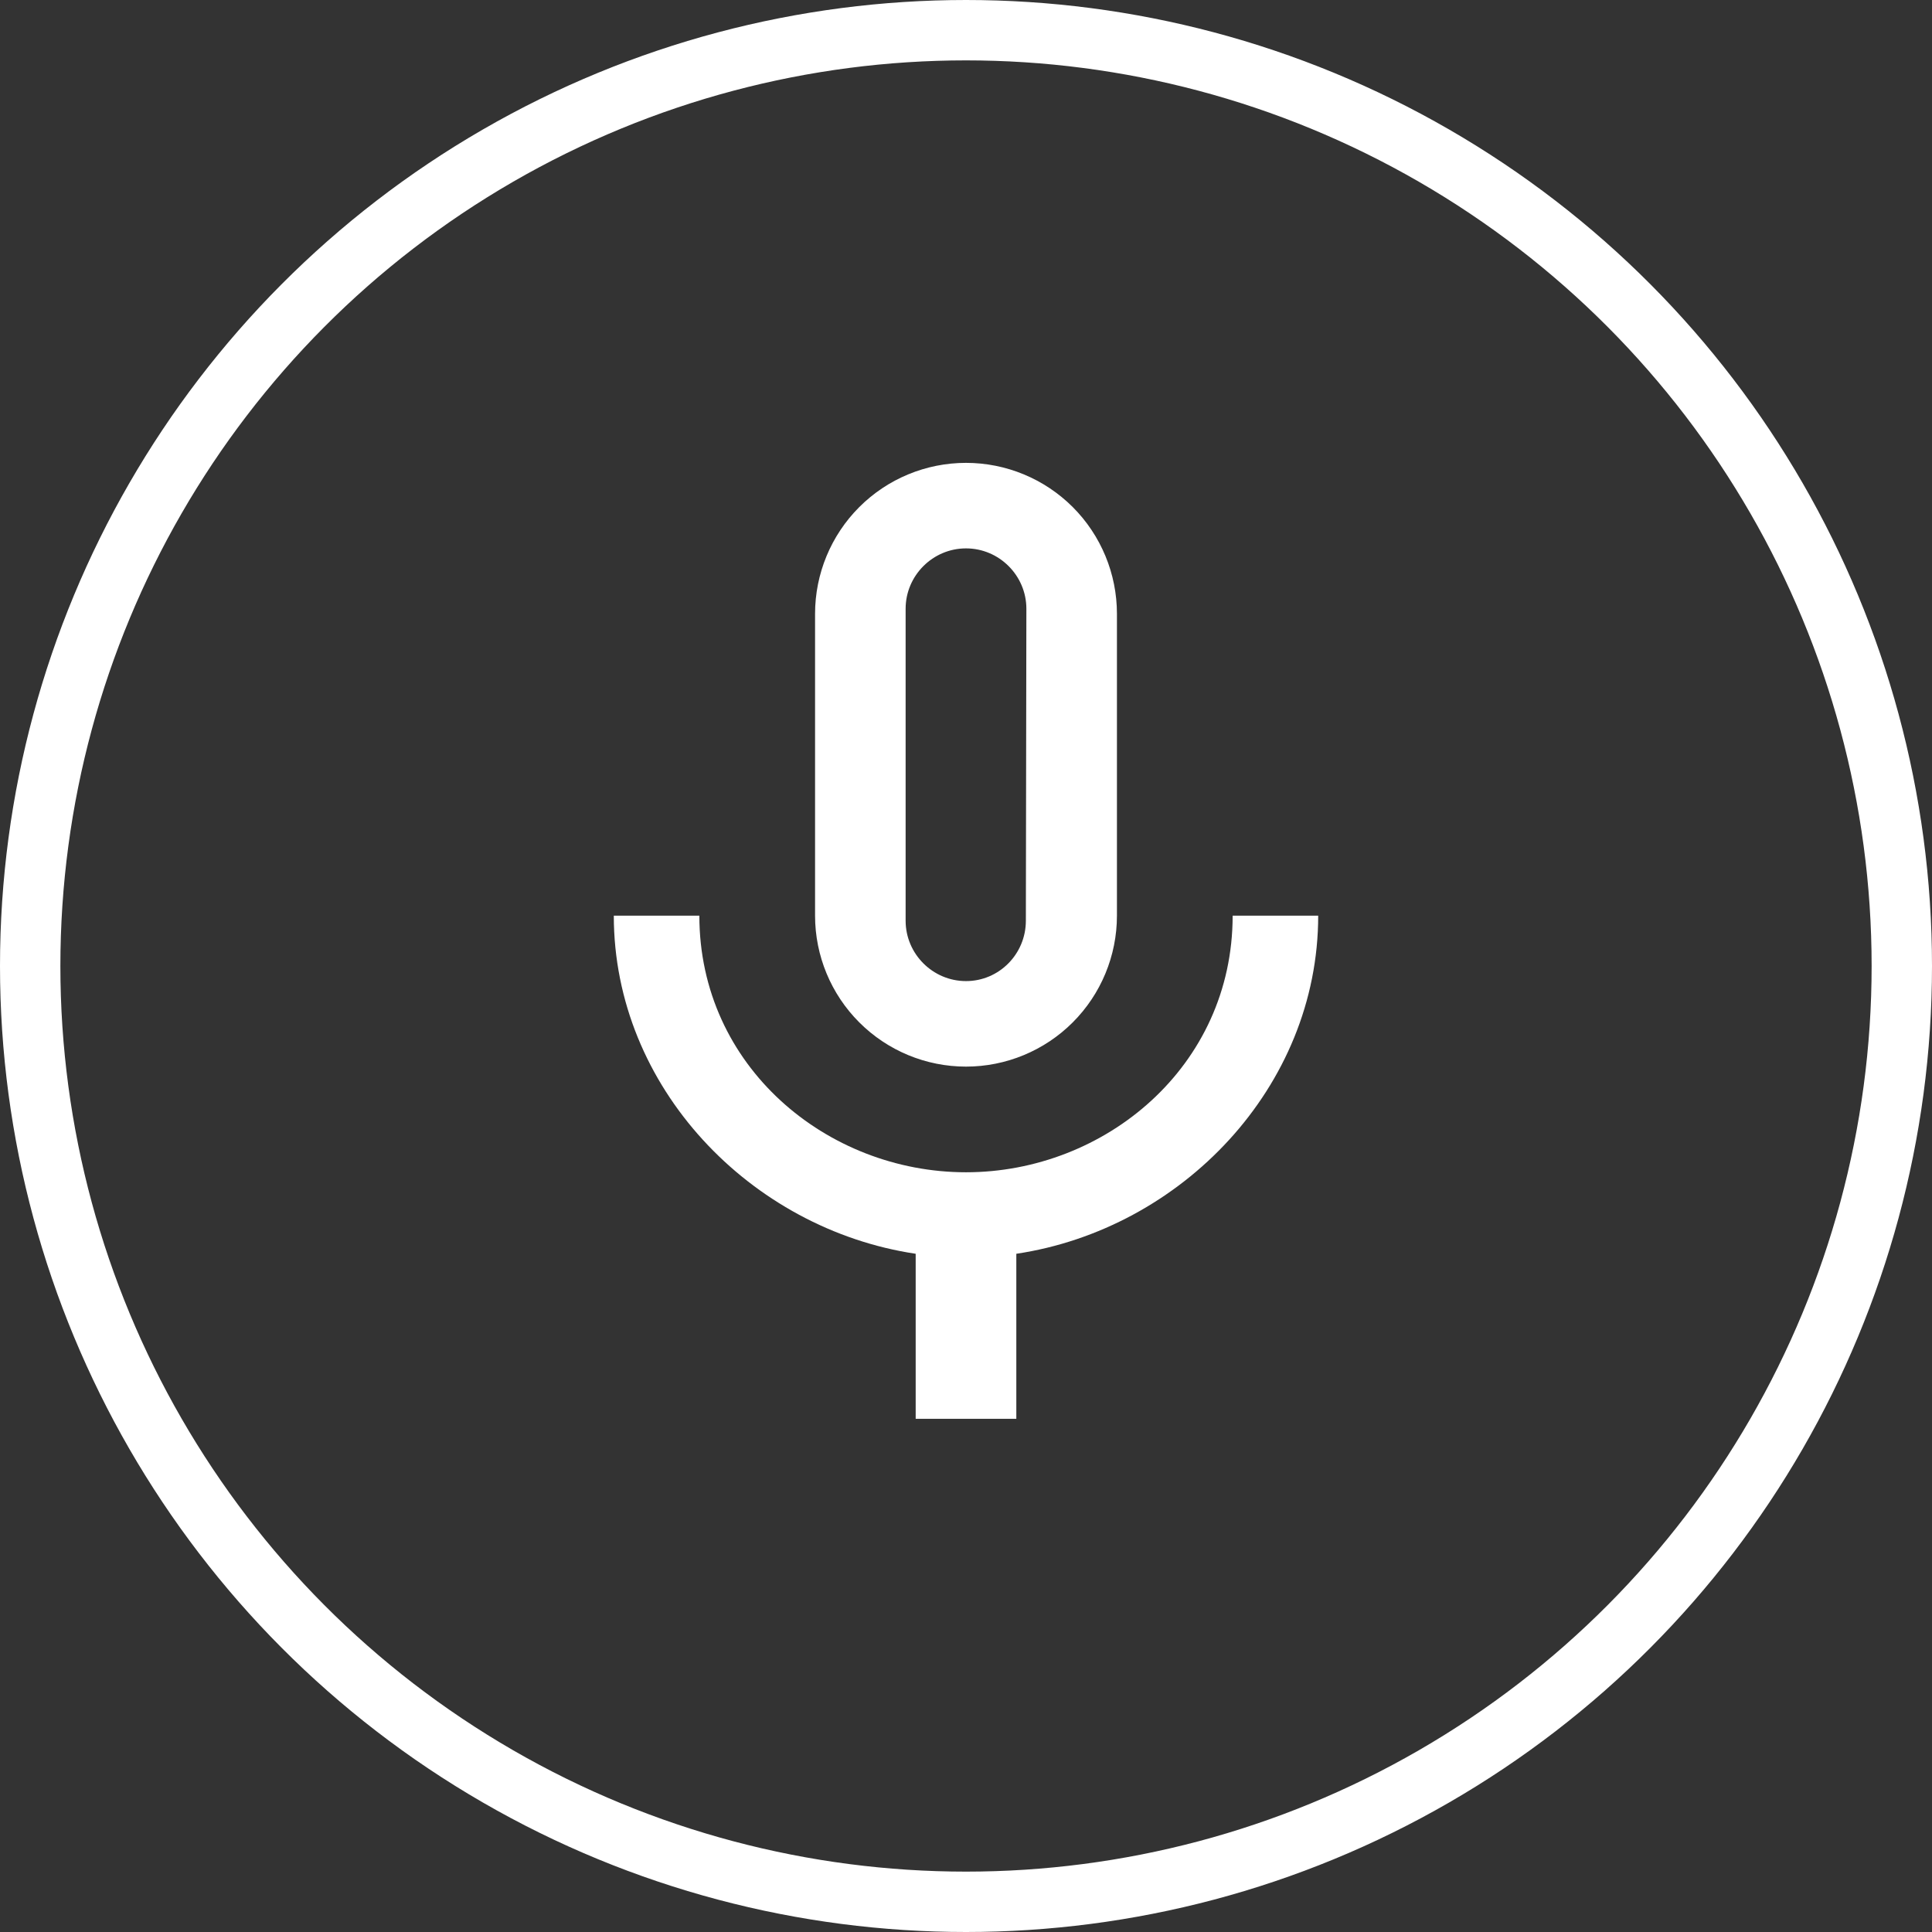 <svg width="64" height="64" viewBox="0 0 64 64" fill="none" xmlns="http://www.w3.org/2000/svg">
<rect x="0" y="0" width="64" height="64" fill="#333333" stroke="none"/>
<circle cx="32" cy="32" r="31" stroke="white" stroke-width="2"/>
<path d="M40.833 30.333C40.833 35.333 36.6 38.833 32 38.833C27.4 38.833 23.167 35.333 23.167 30.333H20.333C20.333 36.016 24.867 40.716 30.333 41.533V47H33.667V41.533C39.133 40.716 43.667 36.016 43.667 30.333M30 20.166C30 19.066 30.9 18.166 32 18.166C33.1 18.166 34 19.066 34 20.166L33.983 30.5C33.983 31.6 33.1 32.5 32 32.5C30.9 32.5 30 31.6 30 30.5M32 35.333C33.326 35.333 34.598 34.806 35.536 33.868C36.473 32.931 37 31.659 37 30.333V20.333C37 19.007 36.473 17.735 35.536 16.797C34.598 15.86 33.326 15.333 32 15.333C30.674 15.333 29.402 15.86 28.465 16.797C27.527 17.735 27 19.007 27 20.333V30.333C27 31.659 27.527 32.931 28.465 33.868C29.402 34.806 30.674 35.333 32 35.333Z" fill="white"/>
</svg>
